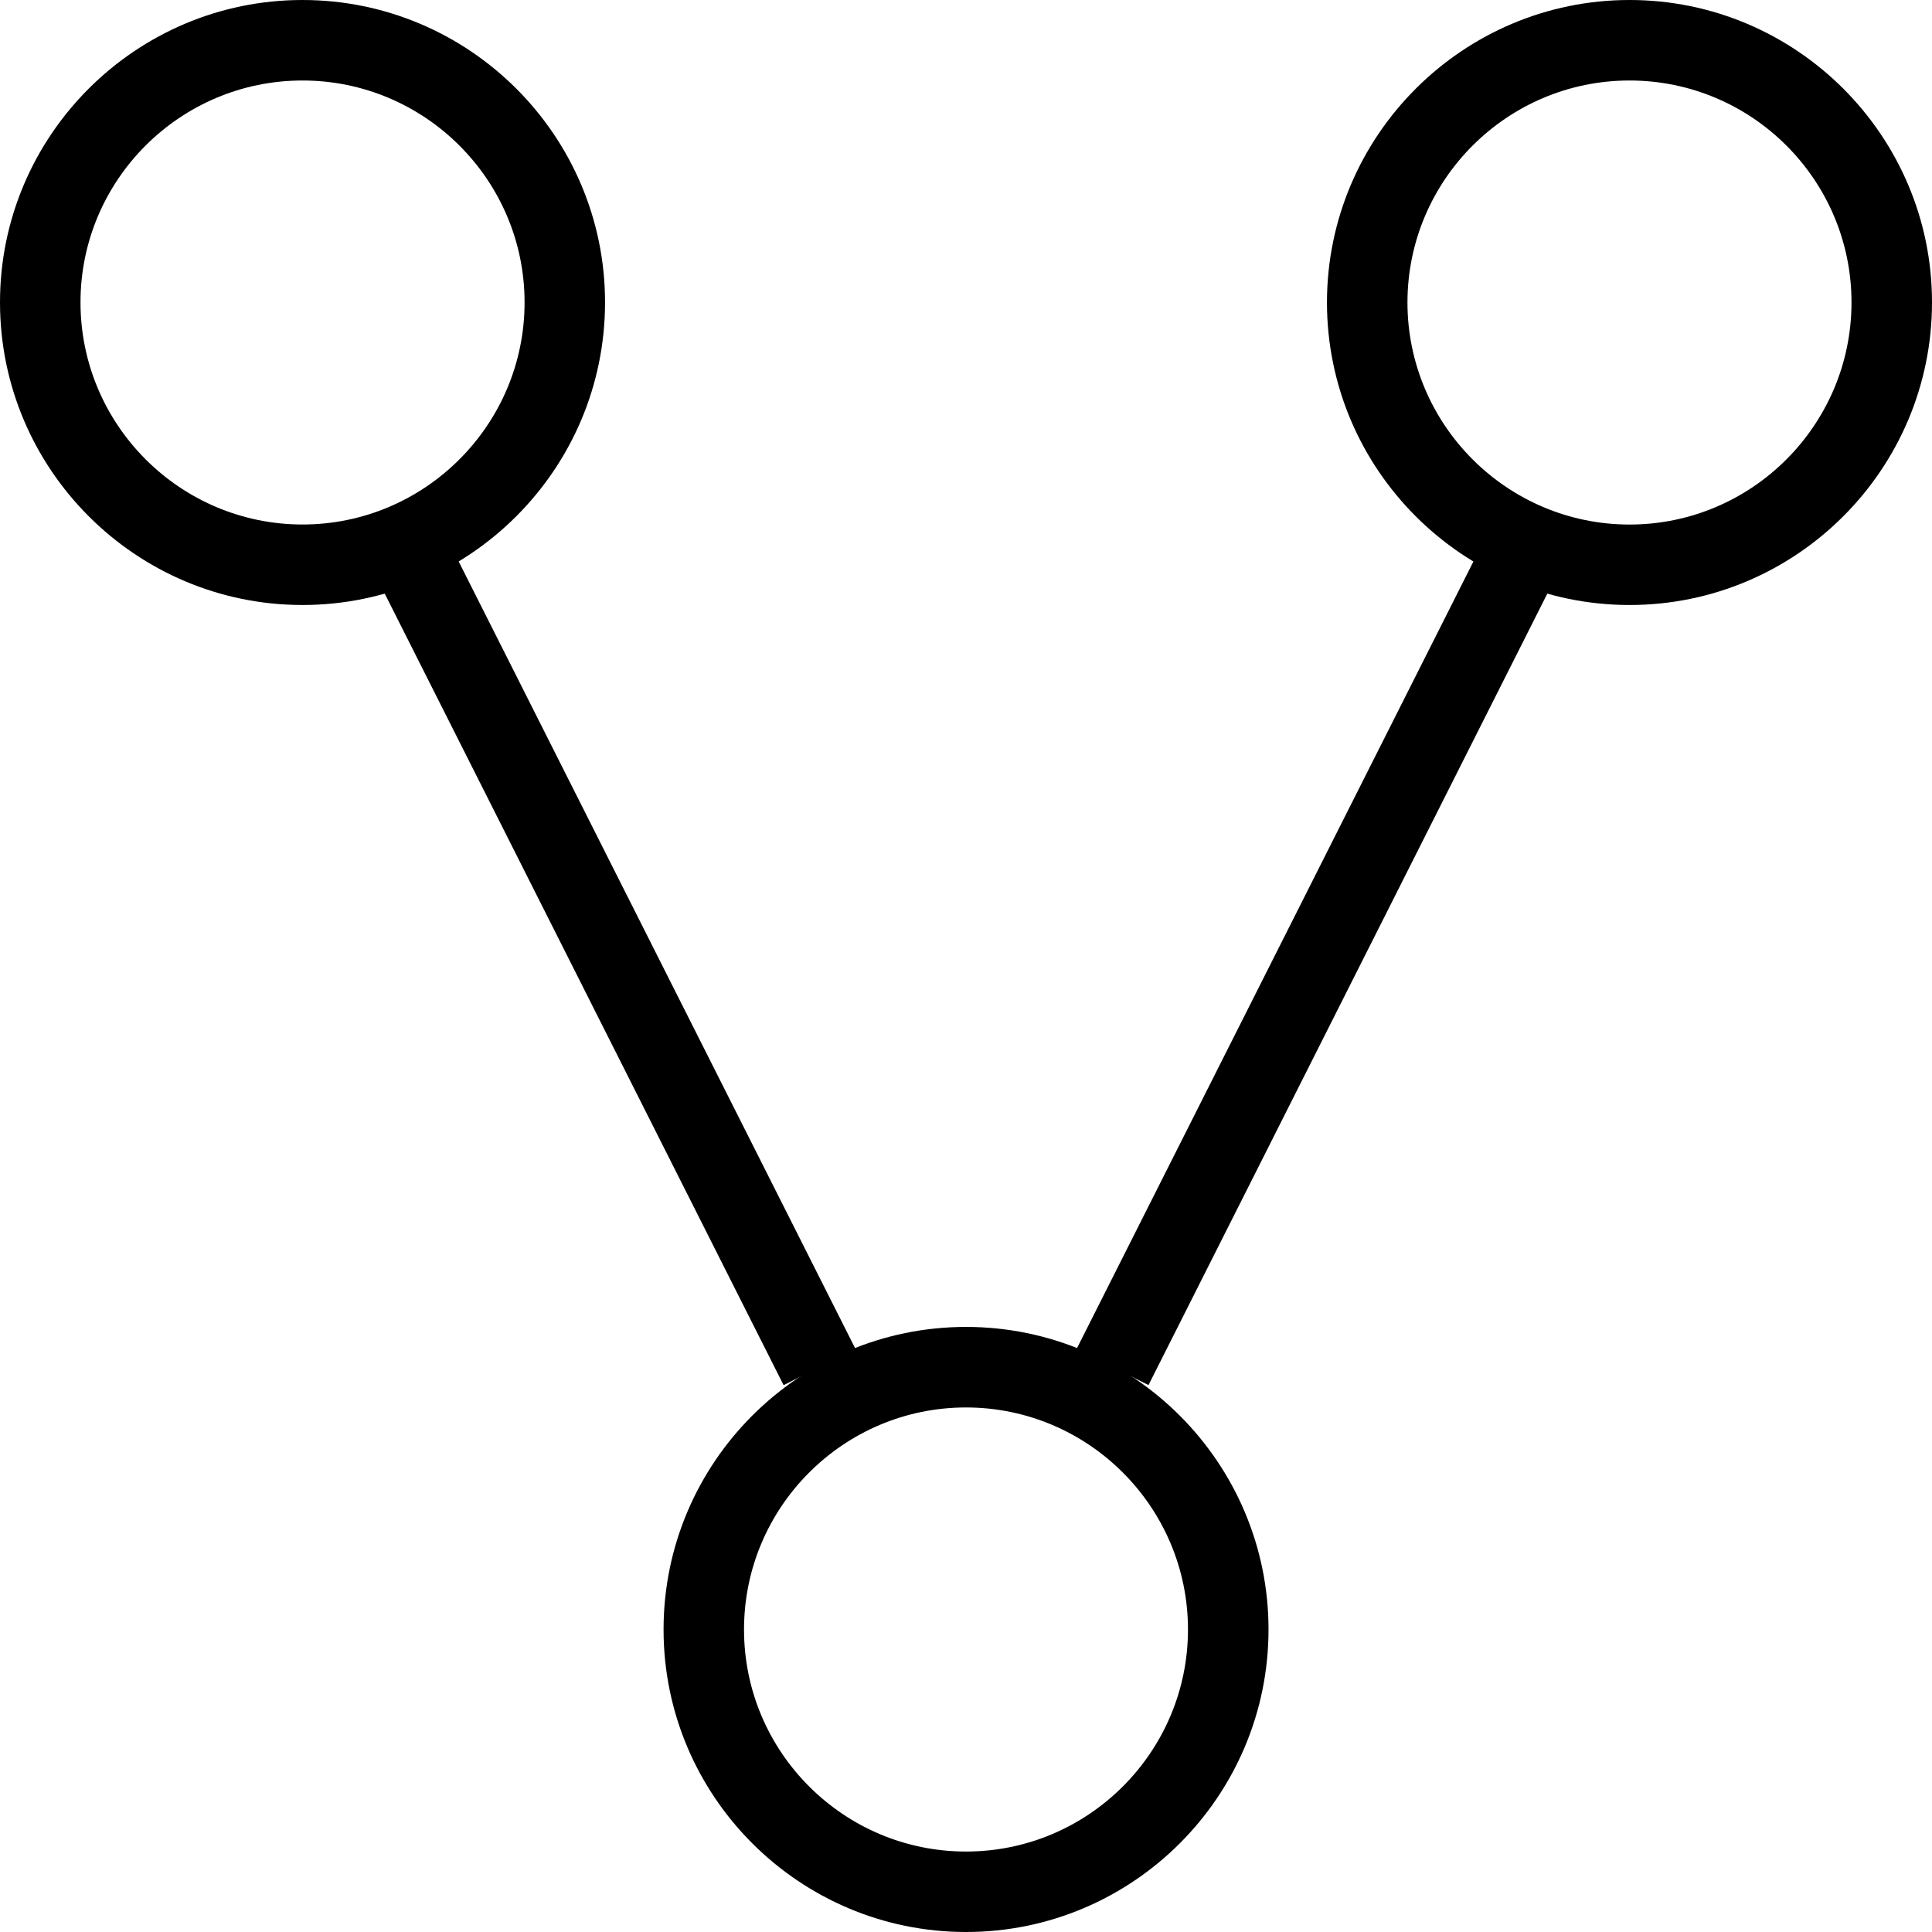 <?xml version="1.0" encoding="utf-8"?>
<!-- Generator: Adobe Illustrator 16.0.0, SVG Export Plug-In . SVG Version: 6.00 Build 0)  -->
<!DOCTYPE svg PUBLIC "-//W3C//DTD SVG 1.1//EN" "http://www.w3.org/Graphics/SVG/1.1/DTD/svg11.dtd">
<svg version="1.1" id="Layer_1" xmlns="http://www.w3.org/2000/svg" xmlns:xlink="http://www.w3.org/1999/xlink" x="0px" y="0px"
	 width="48px" height="48px" viewBox="0 0 48 48" enable-background="new 0 0 48 48" xml:space="preserve">
<g>
	<path d="M7.514,15.031L7.514,15.031C3.371,15.03,0,11.657,0,7.512C0,3.37,3.371,0,7.515,0c4.145,0,7.517,3.37,7.517,7.512
		C15.032,11.658,11.66,15.031,7.514,15.031z M7.515,2C4.474,2,2,4.473,2,7.512c0,3.042,2.474,5.518,5.515,5.519
		c3.042,0,5.518-2.476,5.518-5.519C13.032,4.473,10.557,2,7.515,2z"/>
	<path d="M40.486,15.031c-4.146,0-7.518-3.373-7.518-7.519C32.971,3.37,36.344,0,40.486,0S48,3.37,48,7.512
		C48,11.658,44.629,15.031,40.486,15.031z M40.486,2c-3.041,0-5.516,2.473-5.518,5.513c0,3.042,2.476,5.519,5.518,5.519
		c3.04,0,5.514-2.476,5.514-5.519C46,4.473,43.526,2,40.486,2z"/>
	<path d="M24.001,48c-4.144,0-7.515-3.371-7.515-7.516s3.371-7.517,7.515-7.517c4.144,0.001,7.515,3.373,7.515,7.517
		C31.516,44.629,28.145,48,24.001,48z M24,34.968c-3.041,0-5.515,2.475-5.515,5.517c0,3.041,2.474,5.516,5.515,5.516
		s5.515-2.475,5.515-5.516S27.042,34.969,24,34.968z"/>
	<g>
		<rect x="4.18" y="22.999" transform="matrix(0.45 0.893 -0.893 0.45 29.862 -0.511)" width="22.332" height="2"/>
		<rect x="31.654" y="12.833" transform="matrix(0.893 0.45 -0.45 0.893 14.306 -12.134)" width="1.999" height="22.332"/>
	</g>
</g>
</svg>
